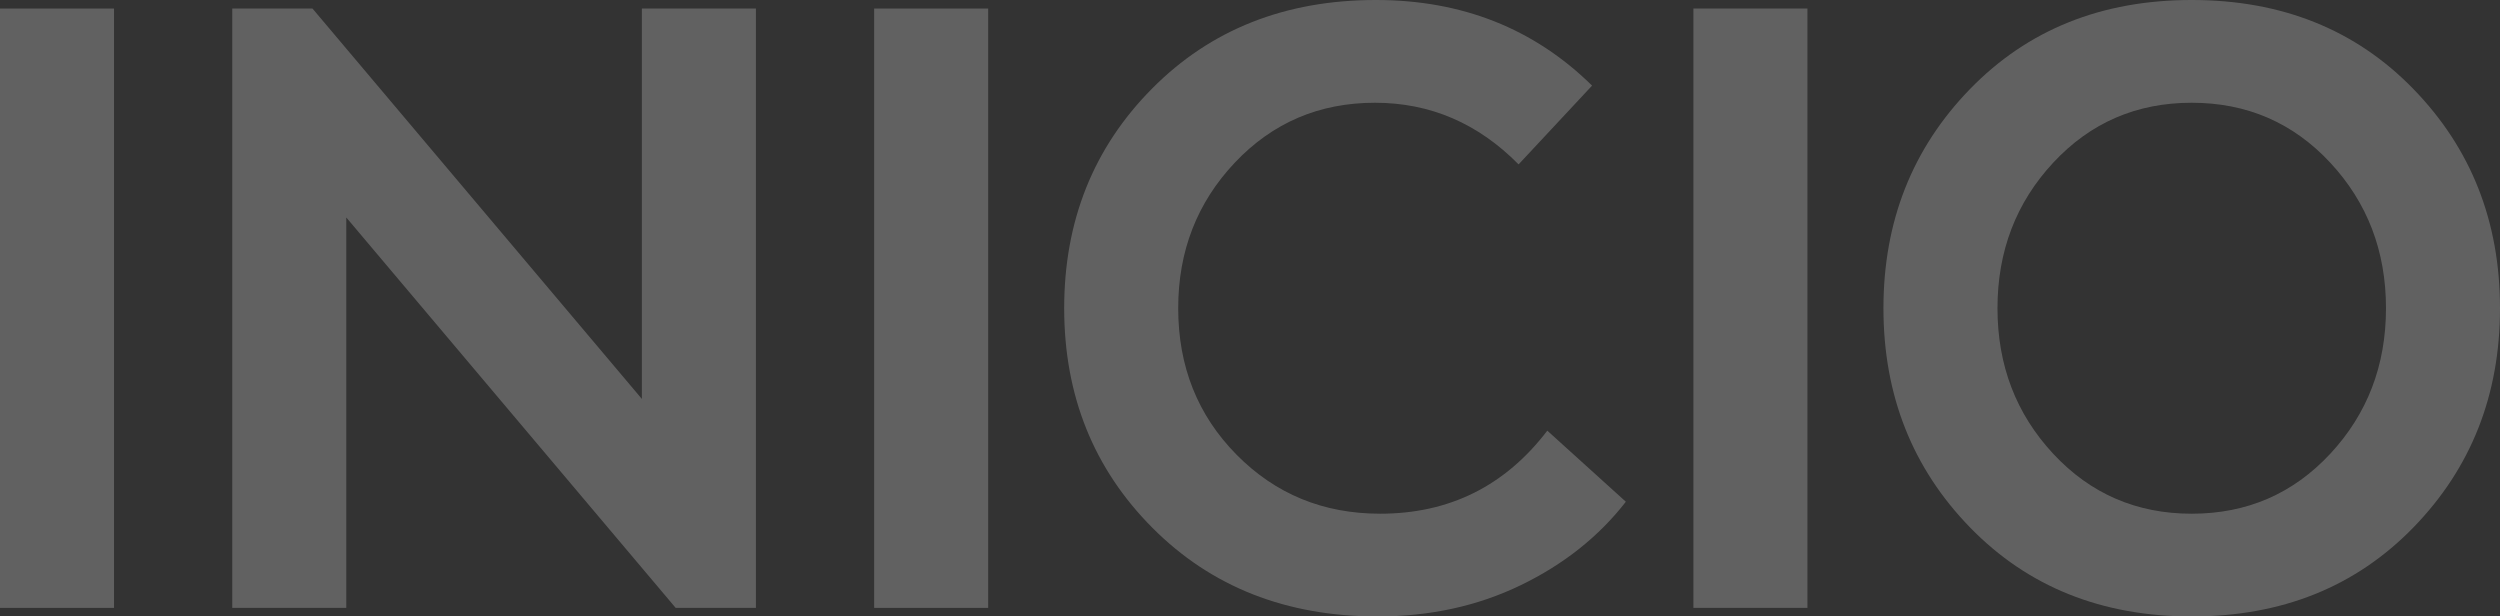 <svg xmlns="http://www.w3.org/2000/svg" viewBox="0 0 1788.21 440.94"><rect x="0" y="0" width="1788.21" height="440.94" fill="#333333" stroke="none"/><defs><style>.cls-1{opacity:0.23;}.cls-2{fill:#fff;}</style></defs><title>Asset 16</title><g id="Layer_2" data-name="Layer 2"><g id="Layer_1-2" data-name="Layer 1"><g class="cls-1"><path class="cls-2" d="M0,434.81V6.12H81.56V434.81Z"/><path class="cls-2" d="M166.13,434.81V6.12h57.39L459.13,285.38V6.12h81.56V434.81H483.3L247.69,155.55V434.81Z"/><path class="cls-2" d="M625.27,434.81V6.12h81.56V434.81Z"/><path class="cls-2" d="M983.51,73.49q-59.81,0-100.29,42.87T842.75,220.47q0,62.47,41.69,104.72t102.7,42.26q74.31,0,119.62-59.4l56.18,50.83q-29,37.36-75.21,59.71t-102.4,22.35q-97.87,0-161-63.38T761.2,220.47q0-93.7,62.83-157.08T984.12,0q92.43,0,154.66,61.24l-52.56,56.34Q1042.72,73.49,983.51,73.49Z"/><path class="cls-2" d="M1211.27,434.81V6.12h81.56V434.81Z"/><path class="cls-2" d="M1409.12,377.25q-61.93-63.69-61.92-156.78t61.92-156.78Q1471,0,1567.7,0t158.58,63.69q61.92,63.7,61.92,156.78t-61.92,156.78q-61.93,63.7-158.58,63.69T1409.12,377.25Zm59.51-260.89q-39.87,42.87-39.87,104.11t39.87,104.11q39.87,42.87,99.08,42.87t99.08-42.87q39.87-42.86,39.87-104.11t-39.87-104.11q-39.87-42.86-99.08-42.87T1468.63,116.36Z"/></g></g></g></svg>